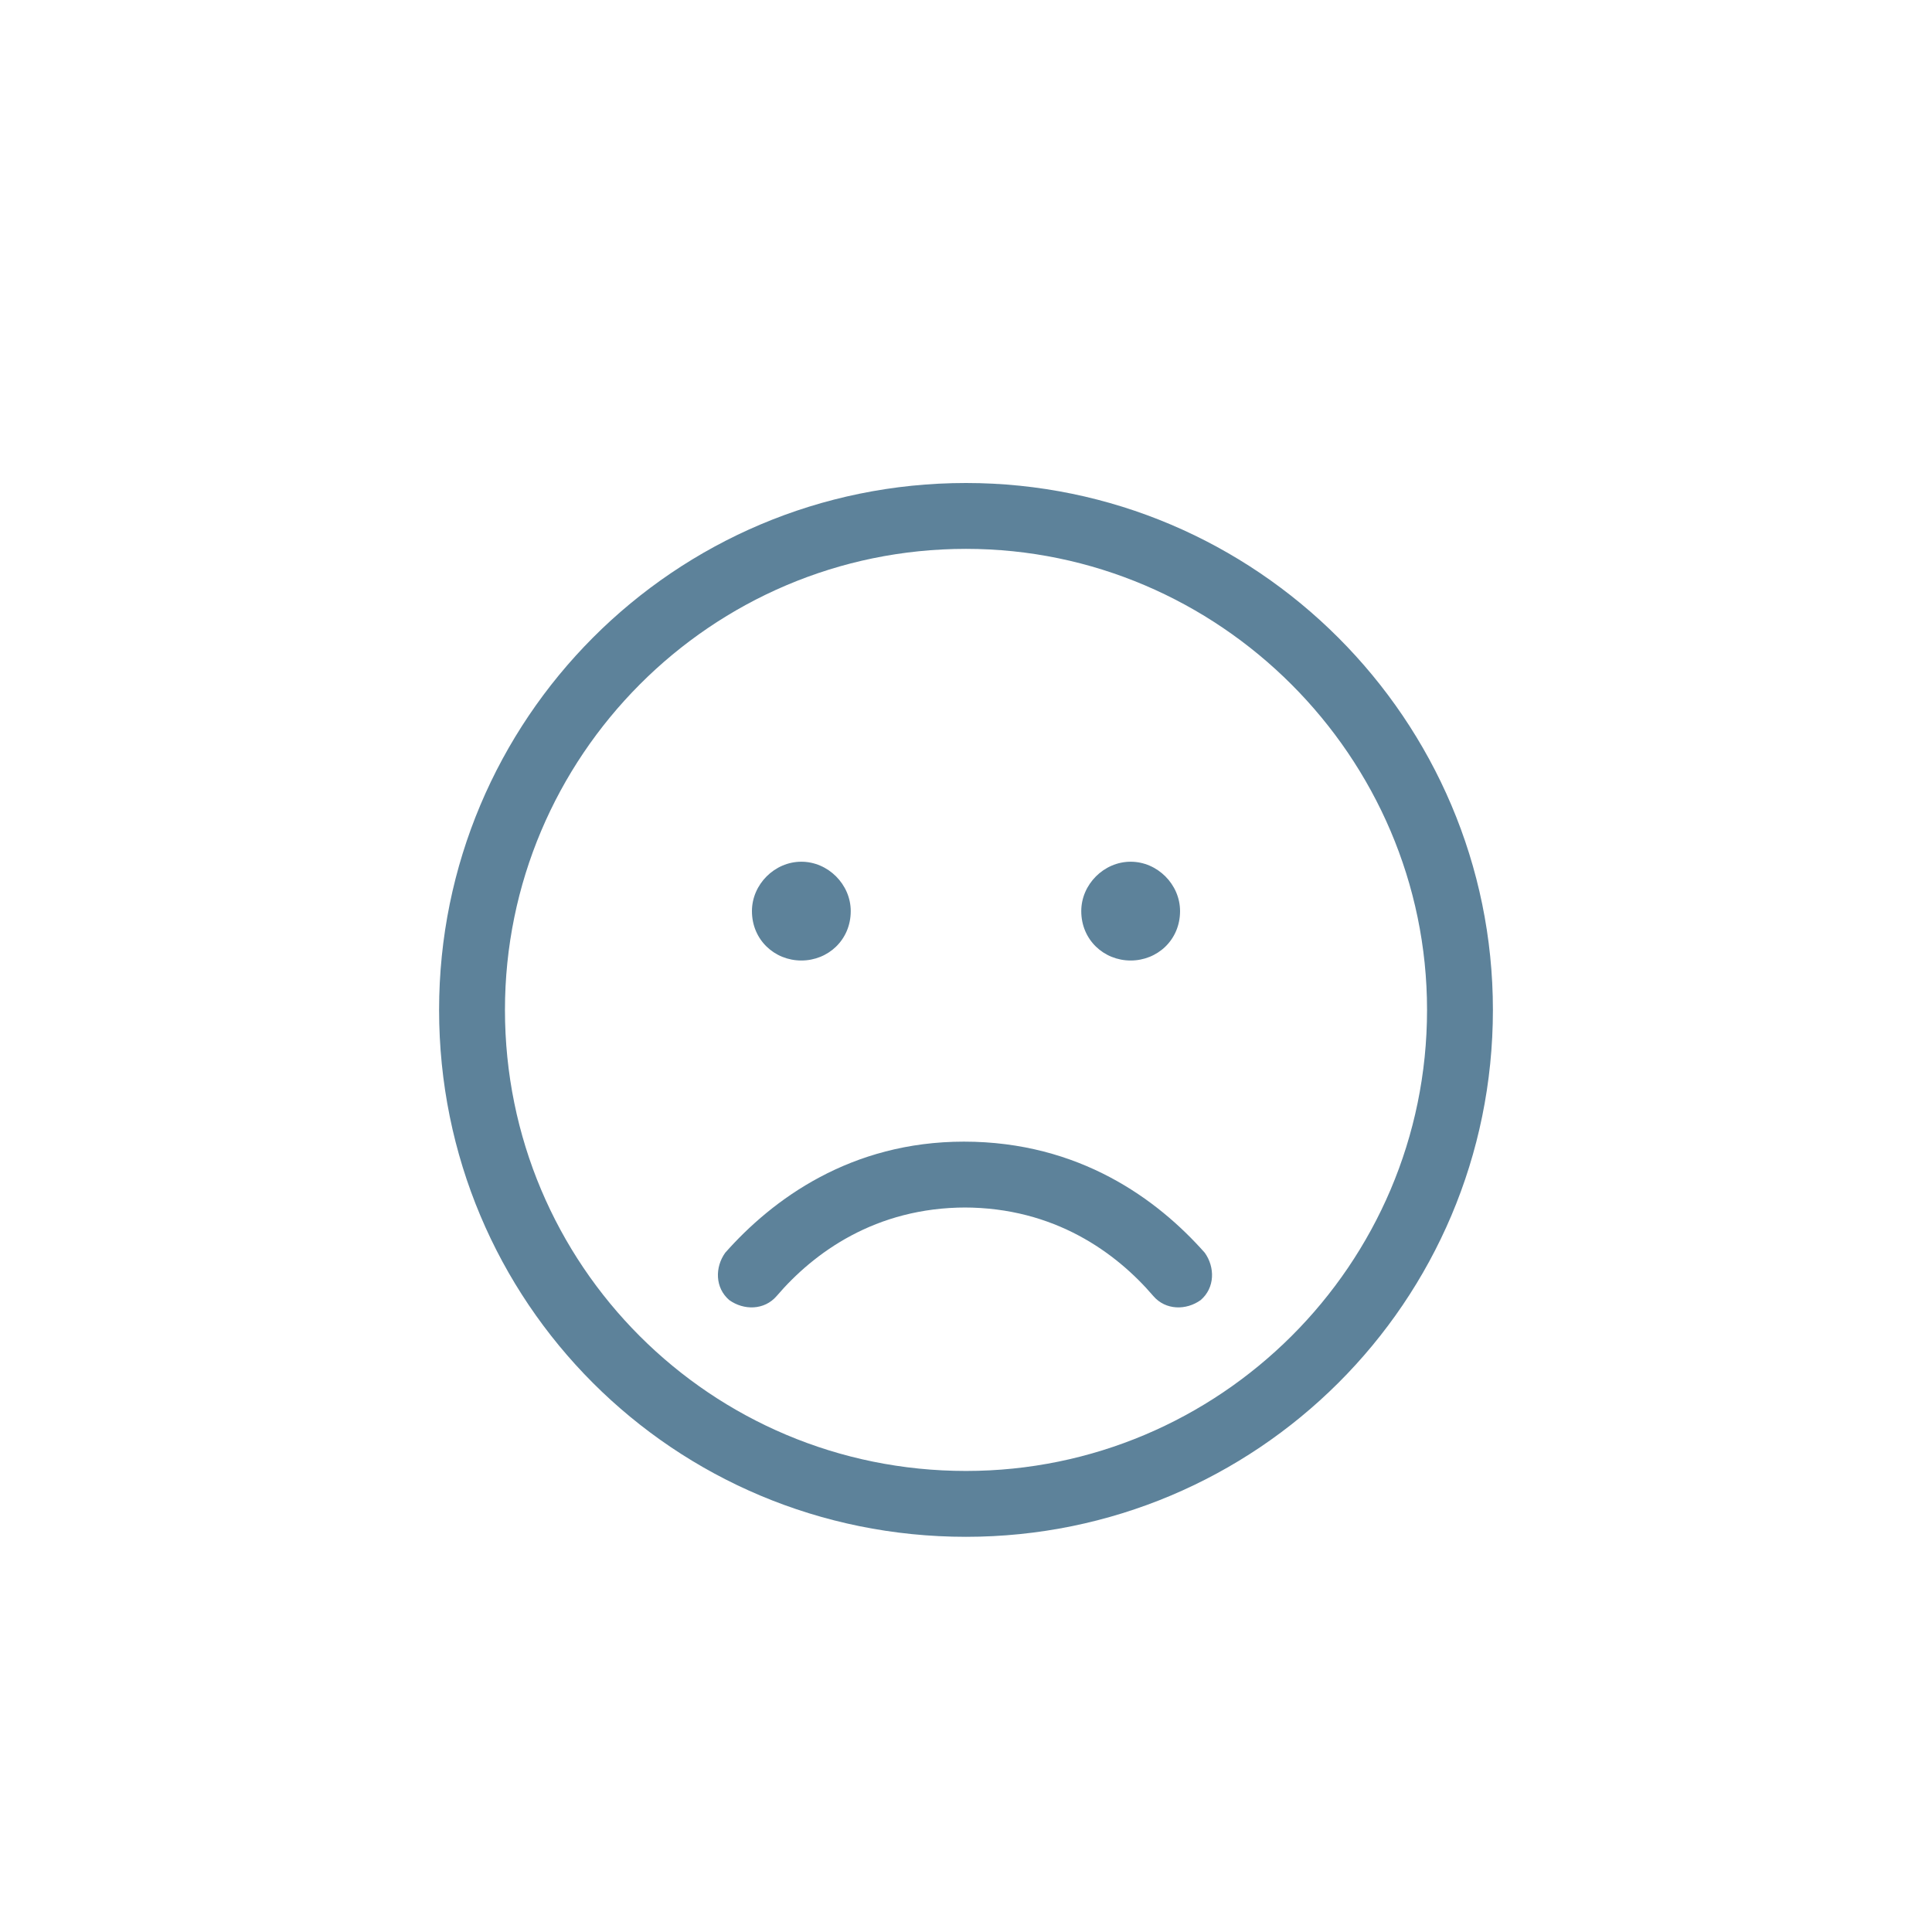 <svg width="44" height="44" viewBox="0 0 44 44" fill="none" xmlns="http://www.w3.org/2000/svg">
<path d="M22 27.5C19.938 27.5 18.531 28.531 17.688 29.516C17.406 29.844 16.938 29.844 16.609 29.609C16.281 29.328 16.281 28.859 16.516 28.531C17.594 27.312 19.375 26 21.953 26C24.578 26 26.359 27.312 27.438 28.531C27.672 28.859 27.672 29.328 27.344 29.609C27.016 29.844 26.547 29.844 26.266 29.516C25.422 28.531 24.016 27.5 21.953 27.5H22ZM19.375 20.75C19.375 21.406 18.859 21.875 18.25 21.875C17.641 21.875 17.125 21.406 17.125 20.75C17.125 20.141 17.641 19.625 18.25 19.625C18.859 19.625 19.375 20.141 19.375 20.75ZM24.625 20.75C24.625 20.141 25.141 19.625 25.75 19.625C26.359 19.625 26.875 20.141 26.875 20.75C26.875 21.406 26.359 21.875 25.75 21.875C25.141 21.875 24.625 21.406 24.625 20.75ZM34 23C34 29.656 28.609 35 22 35C15.344 35 10 29.656 10 23C10 16.391 15.344 11 22 11C28.609 11 34 16.391 34 23ZM22 12.5C16.188 12.5 11.5 17.234 11.5 23C11.5 28.812 16.188 33.5 22 33.5C27.766 33.5 32.5 28.812 32.5 23C32.5 17.234 27.766 12.5 22 12.5Z" fill="#5D829A"/>
</svg>
